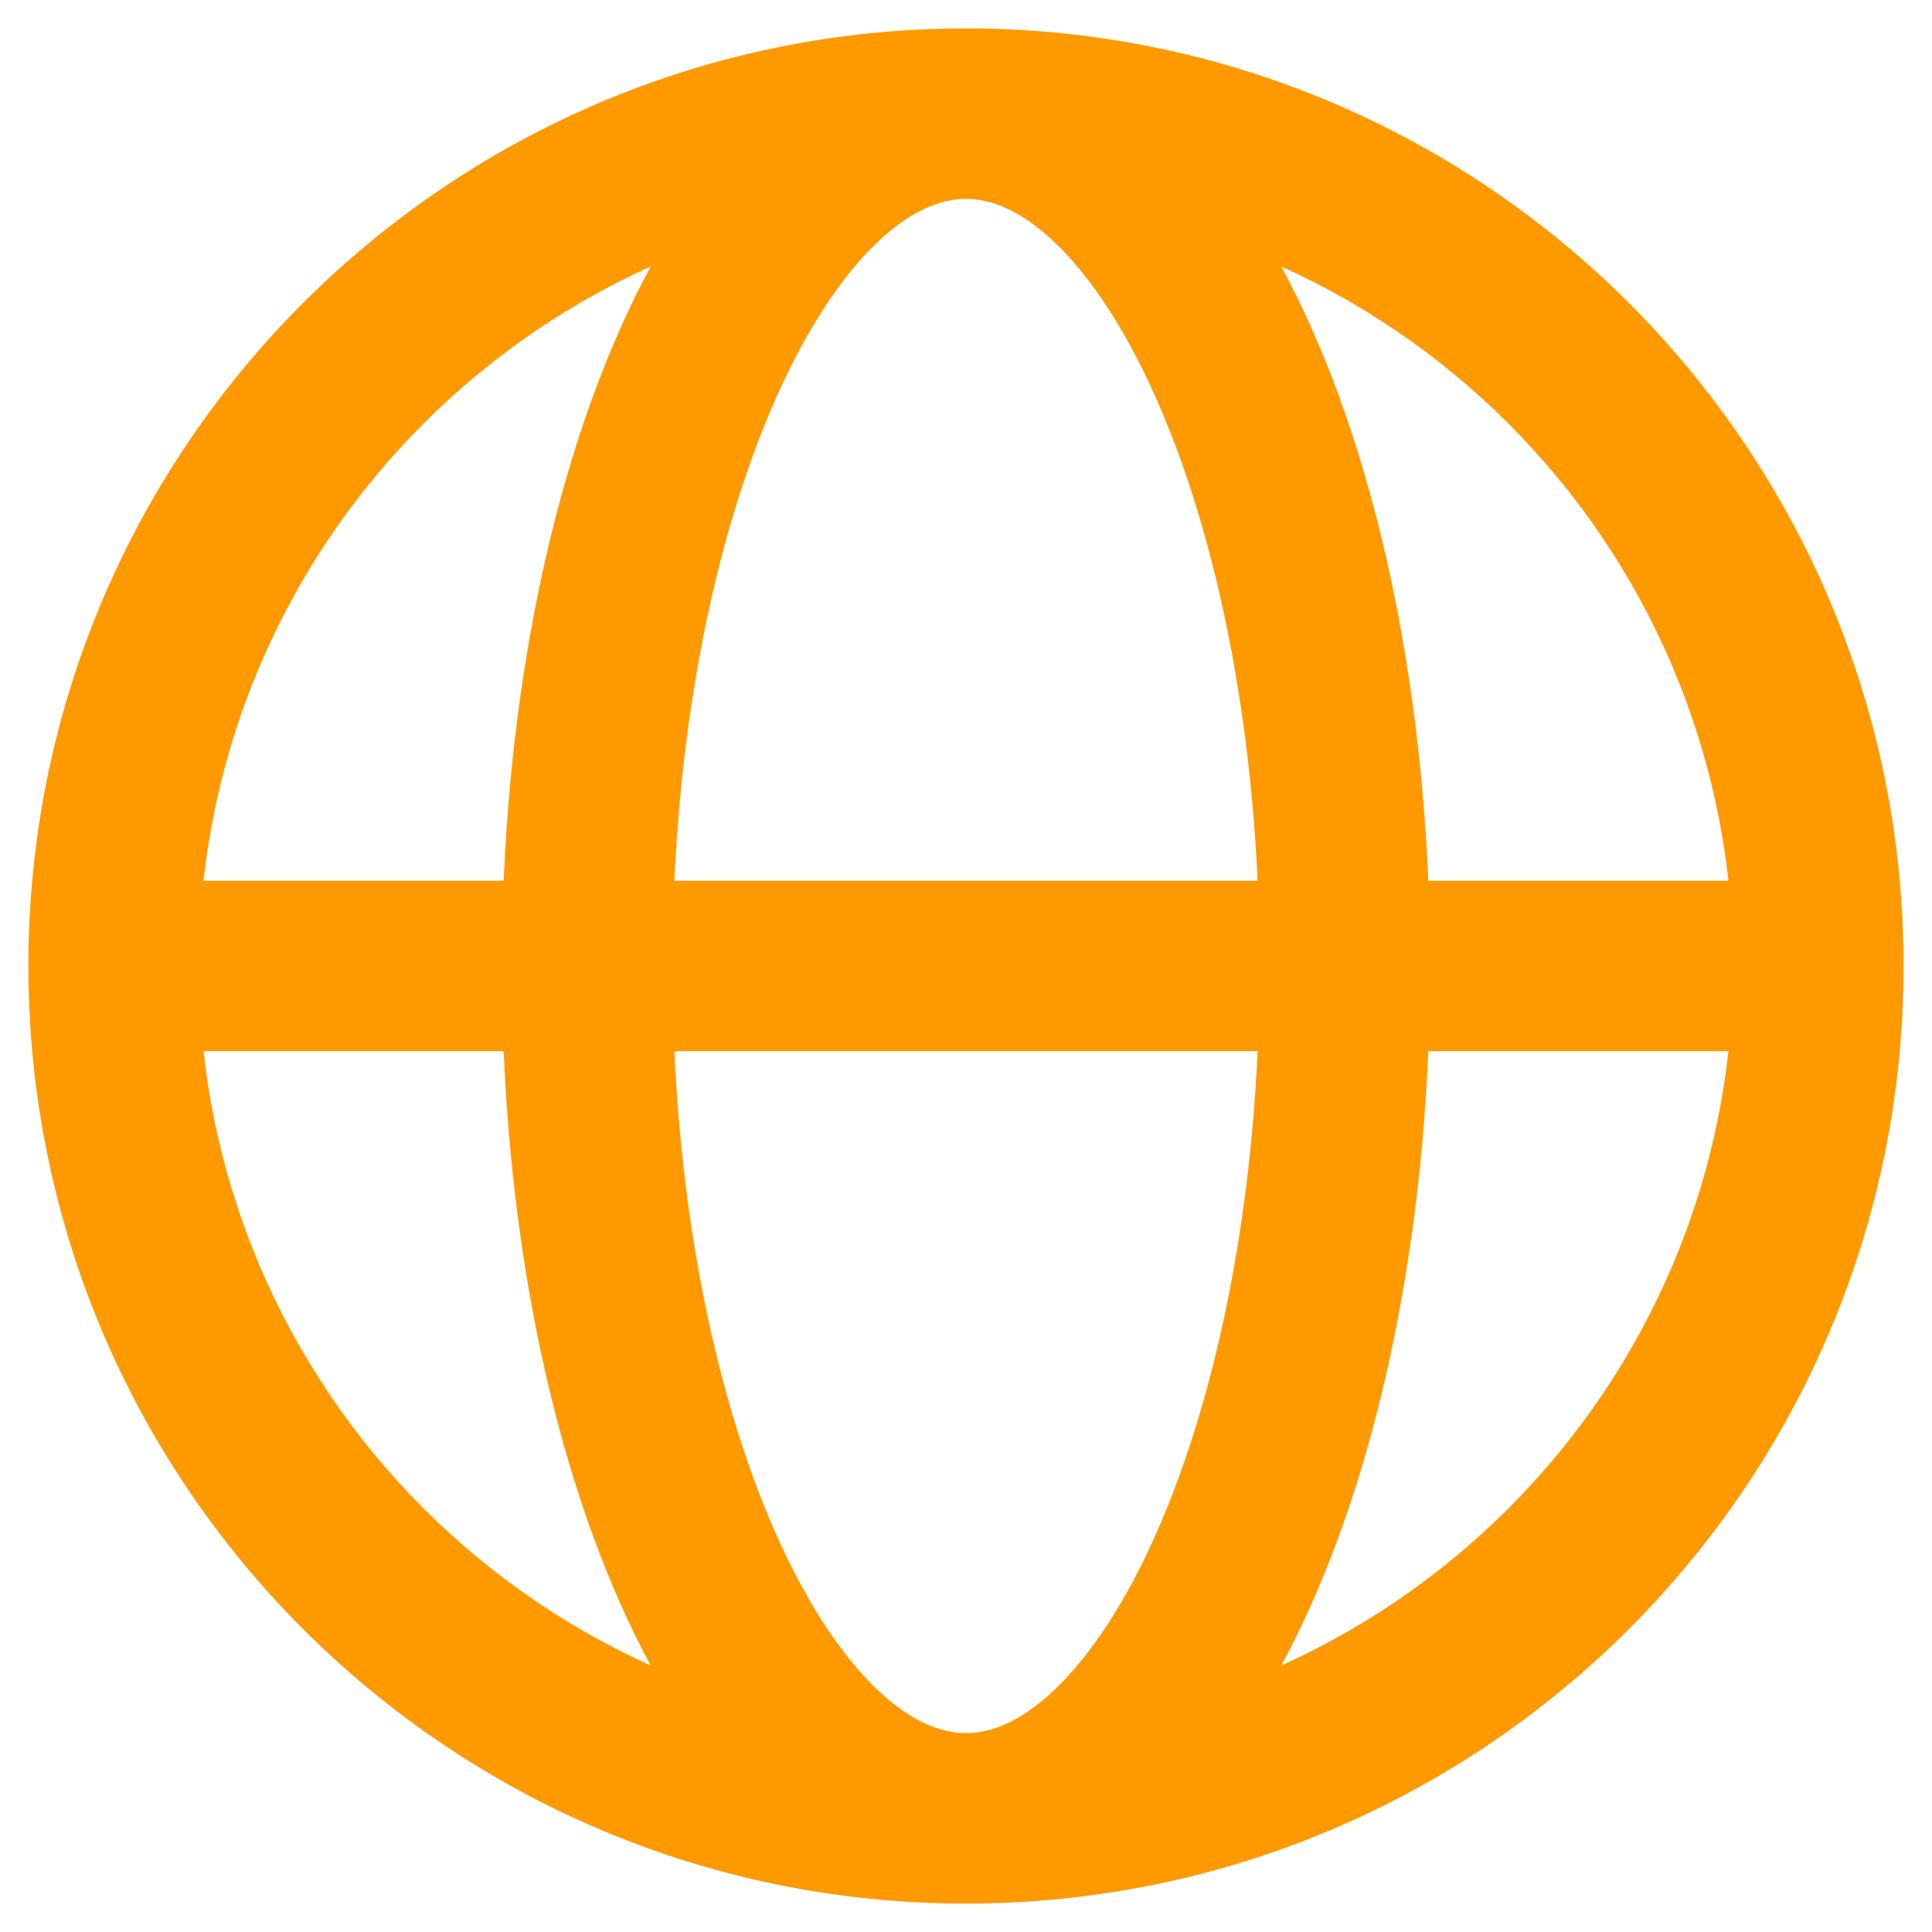 <svg width="34" height="34" viewBox="0 0 34 34" fill="none" xmlns="http://www.w3.org/2000/svg">
<path d="M2 18.5H32V15.5H2V18.5ZM17 30.5C9.544 30.5 3.5 24.456 3.5 17H0.5C0.5 26.113 7.887 33.5 17 33.5V30.5ZM3.5 17C3.5 9.544 9.544 3.5 17 3.5V0.5C7.887 0.5 0.5 7.887 0.5 17H3.5ZM17 3.5C24.456 3.5 30.5 9.544 30.5 17H33.5C33.5 7.887 26.113 0.5 17 0.5V3.5ZM30.5 17C30.5 24.456 24.456 30.5 17 30.5V33.5C26.113 33.5 33.5 26.113 33.5 17H30.5ZM17 30.5C16.568 30.5 16.043 30.309 15.439 29.735C14.828 29.153 14.209 28.24 13.657 26.997C12.554 24.516 11.833 20.983 11.833 17H8.833C8.833 21.302 9.605 25.268 10.915 28.216C11.569 29.688 12.387 30.971 13.371 31.908C14.363 32.852 15.591 33.5 17 33.5V30.5ZM11.833 17C11.833 13.018 12.554 9.484 13.657 7.003C14.209 5.76 14.828 4.847 15.439 4.265C16.043 3.691 16.568 3.5 17 3.5V0.5C15.591 0.5 14.363 1.149 13.371 2.092C12.387 3.028 11.569 4.312 10.915 5.784C9.605 8.732 8.833 12.698 8.833 17H11.833ZM17 3.5C17.432 3.5 17.957 3.691 18.561 4.265C19.172 4.847 19.791 5.76 20.343 7.003C21.446 9.484 22.167 13.018 22.167 17H25.167C25.167 12.698 24.395 8.732 23.085 5.784C22.431 4.312 21.613 3.028 20.629 2.092C19.637 1.149 18.409 0.5 17 0.5V3.5ZM22.167 17C22.167 20.983 21.446 24.516 20.343 26.997C19.791 28.24 19.172 29.153 18.561 29.735C17.957 30.309 17.432 30.5 17 30.5V33.5C18.409 33.5 19.637 32.852 20.629 31.908C21.613 30.971 22.431 29.688 23.085 28.216C24.395 25.268 25.167 21.302 25.167 17H22.167Z" fill="#FF9900"/>
</svg>
